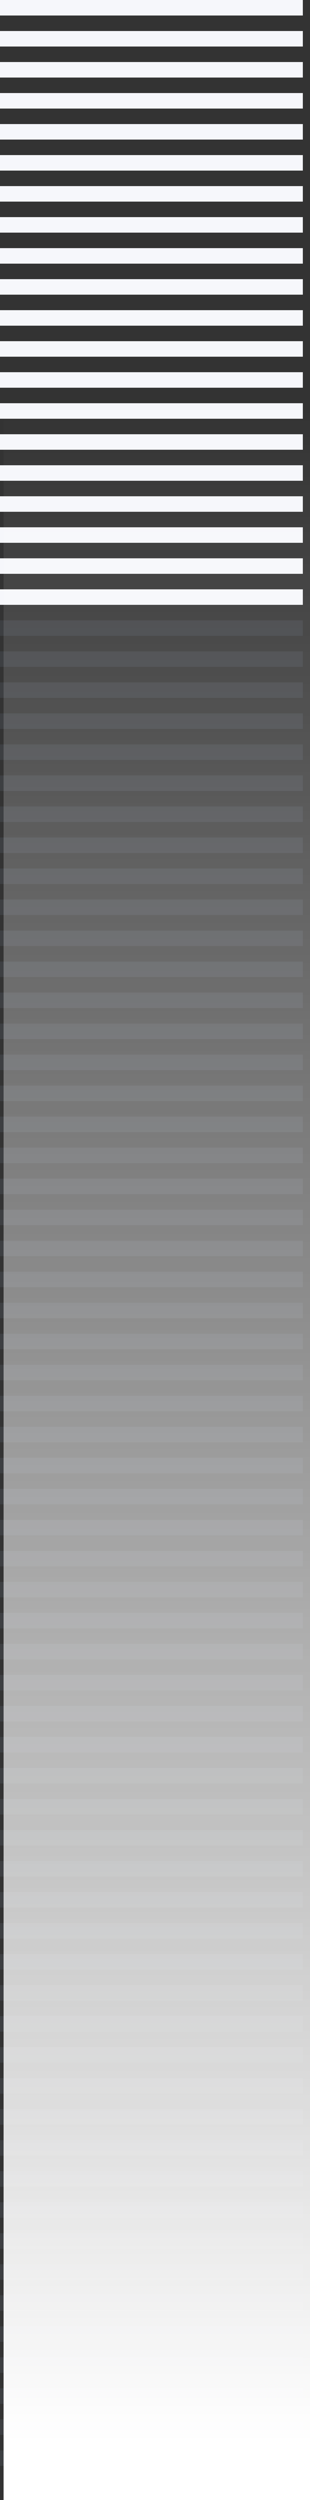 <?xml version="1.0" encoding="UTF-8"?>
<svg width="100px" height="806px" viewBox="0 0 100 806" version="1.1" xmlns="http://www.w3.org/2000/svg" xmlns:xlink="http://www.w3.org/1999/xlink">
    <rect x="0" y="0" width="100" height="806" fill="#333333" stroke="none"/>
    <title>Group 18</title>
    <defs>
        <linearGradient x1="50%" y1="0%" x2="50%" y2="100%" id="linearGradient-1">
            <stop stop-color="#FFFFFF" stop-opacity="0" offset="0%"></stop>
            <stop stop-color="#FFFFFF" offset="100%"></stop>
        </linearGradient>
    </defs>
    <g id="pages-" stroke="none" stroke-width="1" fill="none" fill-rule="evenodd">
        <g id="Desktop-Designs-/-Homepage-v2" transform="translate(-1823, -1193)">
            <g id="Group" transform="translate(1823, 1193)">
                <g id="horizontal-lines-thick" fill="#F6F7FB">
                    <rect id="Rectangle" x="0" y="0" width="97.688" height="5"></rect>
                    <rect id="Rectangle" x="0" y="10" width="97.688" height="5"></rect>
                    <rect id="Rectangle" x="0" y="20" width="97.688" height="5"></rect>
                    <rect id="Rectangle" x="0" y="30" width="97.688" height="5"></rect>
                    <rect id="Rectangle" x="0" y="40" width="97.688" height="5"></rect>
                    <rect id="Rectangle" x="0" y="50" width="97.688" height="5"></rect>
                    <rect id="Rectangle" x="0" y="60" width="97.688" height="5"></rect>
                    <rect id="Rectangle" x="0" y="70" width="97.688" height="5"></rect>
                    <rect id="Rectangle" x="0" y="80" width="97.688" height="5"></rect>
                    <rect id="Rectangle" x="0" y="90" width="97.688" height="5"></rect>
                    <rect id="Rectangle" x="0" y="100" width="97.688" height="5"></rect>
                    <rect id="Rectangle" x="0" y="110" width="97.688" height="5"></rect>
                    <rect id="Rectangle" x="0" y="120" width="97.688" height="5"></rect>
                    <rect id="Rectangle" x="0" y="130" width="97.688" height="5"></rect>
                    <rect id="Rectangle" x="0" y="140" width="97.688" height="5"></rect>
                    <rect id="Rectangle" x="0" y="150" width="97.688" height="5"></rect>
                    <rect id="Rectangle" x="0" y="160" width="97.688" height="5"></rect>
                    <rect id="Rectangle" x="0" y="170" width="97.688" height="5"></rect>
                    <rect id="Rectangle" x="0" y="180" width="97.688" height="5"></rect>
                    <rect id="Rectangle" x="0" y="190" width="97.688" height="5"></rect>
                </g>
                <g id="horizontal-lines-thick" transform="translate(0, 200)" fill="#9EB0CE" fill-opacity="0.1">
                    <rect id="Rectangle" x="0" y="0" width="97.688" height="5"></rect>
                    <rect id="Rectangle" x="0" y="10" width="97.688" height="5"></rect>
                    <rect id="Rectangle" x="0" y="20" width="97.688" height="5"></rect>
                    <rect id="Rectangle" x="0" y="30" width="97.688" height="5"></rect>
                    <rect id="Rectangle" x="0" y="40" width="97.688" height="5"></rect>
                    <rect id="Rectangle" x="0" y="50" width="97.688" height="5"></rect>
                    <rect id="Rectangle" x="0" y="60" width="97.688" height="5"></rect>
                    <rect id="Rectangle" x="0" y="70" width="97.688" height="5"></rect>
                    <rect id="Rectangle" x="0" y="80" width="97.688" height="5"></rect>
                    <rect id="Rectangle" x="0" y="90" width="97.688" height="5"></rect>
                    <rect id="Rectangle" x="0" y="100" width="97.688" height="5"></rect>
                    <rect id="Rectangle" x="0" y="110" width="97.688" height="5"></rect>
                    <rect id="Rectangle" x="0" y="120" width="97.688" height="5"></rect>
                    <rect id="Rectangle" x="0" y="130" width="97.688" height="5"></rect>
                    <rect id="Rectangle" x="0" y="140" width="97.688" height="5"></rect>
                    <rect id="Rectangle" x="0" y="150" width="97.688" height="5"></rect>
                    <rect id="Rectangle" x="0" y="160" width="97.688" height="5"></rect>
                    <rect id="Rectangle" x="0" y="170" width="97.688" height="5"></rect>
                    <rect id="Rectangle" x="0" y="180" width="97.688" height="5"></rect>
                    <rect id="Rectangle" x="0" y="190" width="97.688" height="5"></rect>
                </g>
                <g id="horizontal-lines-thick" transform="translate(0, 400)" fill="#9EB0CE" fill-opacity="0.1">
                    <rect id="Rectangle" x="0" y="0" width="97.688" height="5"></rect>
                    <rect id="Rectangle" x="0" y="10" width="97.688" height="5"></rect>
                    <rect id="Rectangle" x="0" y="20" width="97.688" height="5"></rect>
                    <rect id="Rectangle" x="0" y="30" width="97.688" height="5"></rect>
                    <rect id="Rectangle" x="0" y="40" width="97.688" height="5"></rect>
                    <rect id="Rectangle" x="0" y="50" width="97.688" height="5"></rect>
                    <rect id="Rectangle" x="0" y="60" width="97.688" height="5"></rect>
                    <rect id="Rectangle" x="0" y="70" width="97.688" height="5"></rect>
                    <rect id="Rectangle" x="0" y="80" width="97.688" height="5"></rect>
                    <rect id="Rectangle" x="0" y="90" width="97.688" height="5"></rect>
                    <rect id="Rectangle" x="0" y="100" width="97.688" height="5"></rect>
                    <rect id="Rectangle" x="0" y="110" width="97.688" height="5"></rect>
                    <rect id="Rectangle" x="0" y="120" width="97.688" height="5"></rect>
                    <rect id="Rectangle" x="0" y="130" width="97.688" height="5"></rect>
                    <rect id="Rectangle" x="0" y="140" width="97.688" height="5"></rect>
                    <rect id="Rectangle" x="0" y="150" width="97.688" height="5"></rect>
                    <rect id="Rectangle" x="0" y="160" width="97.688" height="5"></rect>
                    <rect id="Rectangle" x="0" y="170" width="97.688" height="5"></rect>
                    <rect id="Rectangle" x="0" y="180" width="97.688" height="5"></rect>
                    <rect id="Rectangle" x="0" y="190" width="97.688" height="5"></rect>
                </g>
                <g id="horizontal-lines-thick" transform="translate(0, 600)" fill="#9EB0CE" fill-opacity="0.1">
                    <rect id="Rectangle" x="0" y="0" width="97.688" height="5"></rect>
                    <rect id="Rectangle" x="0" y="10" width="97.688" height="5"></rect>
                    <rect id="Rectangle" x="0" y="20" width="97.688" height="5"></rect>
                    <rect id="Rectangle" x="0" y="30" width="97.688" height="5"></rect>
                    <rect id="Rectangle" x="0" y="40" width="97.688" height="5"></rect>
                    <rect id="Rectangle" x="0" y="50" width="97.688" height="5"></rect>
                    <rect id="Rectangle" x="0" y="60" width="97.688" height="5"></rect>
                    <rect id="Rectangle" x="0" y="70" width="97.688" height="5"></rect>
                    <rect id="Rectangle" x="0" y="80" width="97.688" height="5"></rect>
                    <rect id="Rectangle" x="0" y="90" width="97.688" height="5"></rect>
                    <rect id="Rectangle" x="0" y="100" width="97.688" height="5"></rect>
                    <rect id="Rectangle" x="0" y="110" width="97.688" height="5"></rect>
                    <rect id="Rectangle" x="0" y="120" width="97.688" height="5"></rect>
                    <rect id="Rectangle" x="0" y="130" width="97.688" height="5"></rect>
                    <rect id="Rectangle" x="0" y="140" width="97.688" height="5"></rect>
                    <rect id="Rectangle" x="0" y="150" width="97.688" height="5"></rect>
                    <rect id="Rectangle" x="0" y="160" width="97.688" height="5"></rect>
                    <rect id="Rectangle" x="0" y="170" width="97.688" height="5"></rect>
                    <rect id="Rectangle" x="0" y="180" width="97.688" height="5"></rect>
                    <rect id="Rectangle" x="0" y="190" width="97.688" height="5"></rect>
                </g>
                <rect id="Rectangle" fill="url(#linearGradient-1)" x="1.156" y="113" width="98.844" height="693"></rect>
            </g>
        </g>
    </g>
</svg>